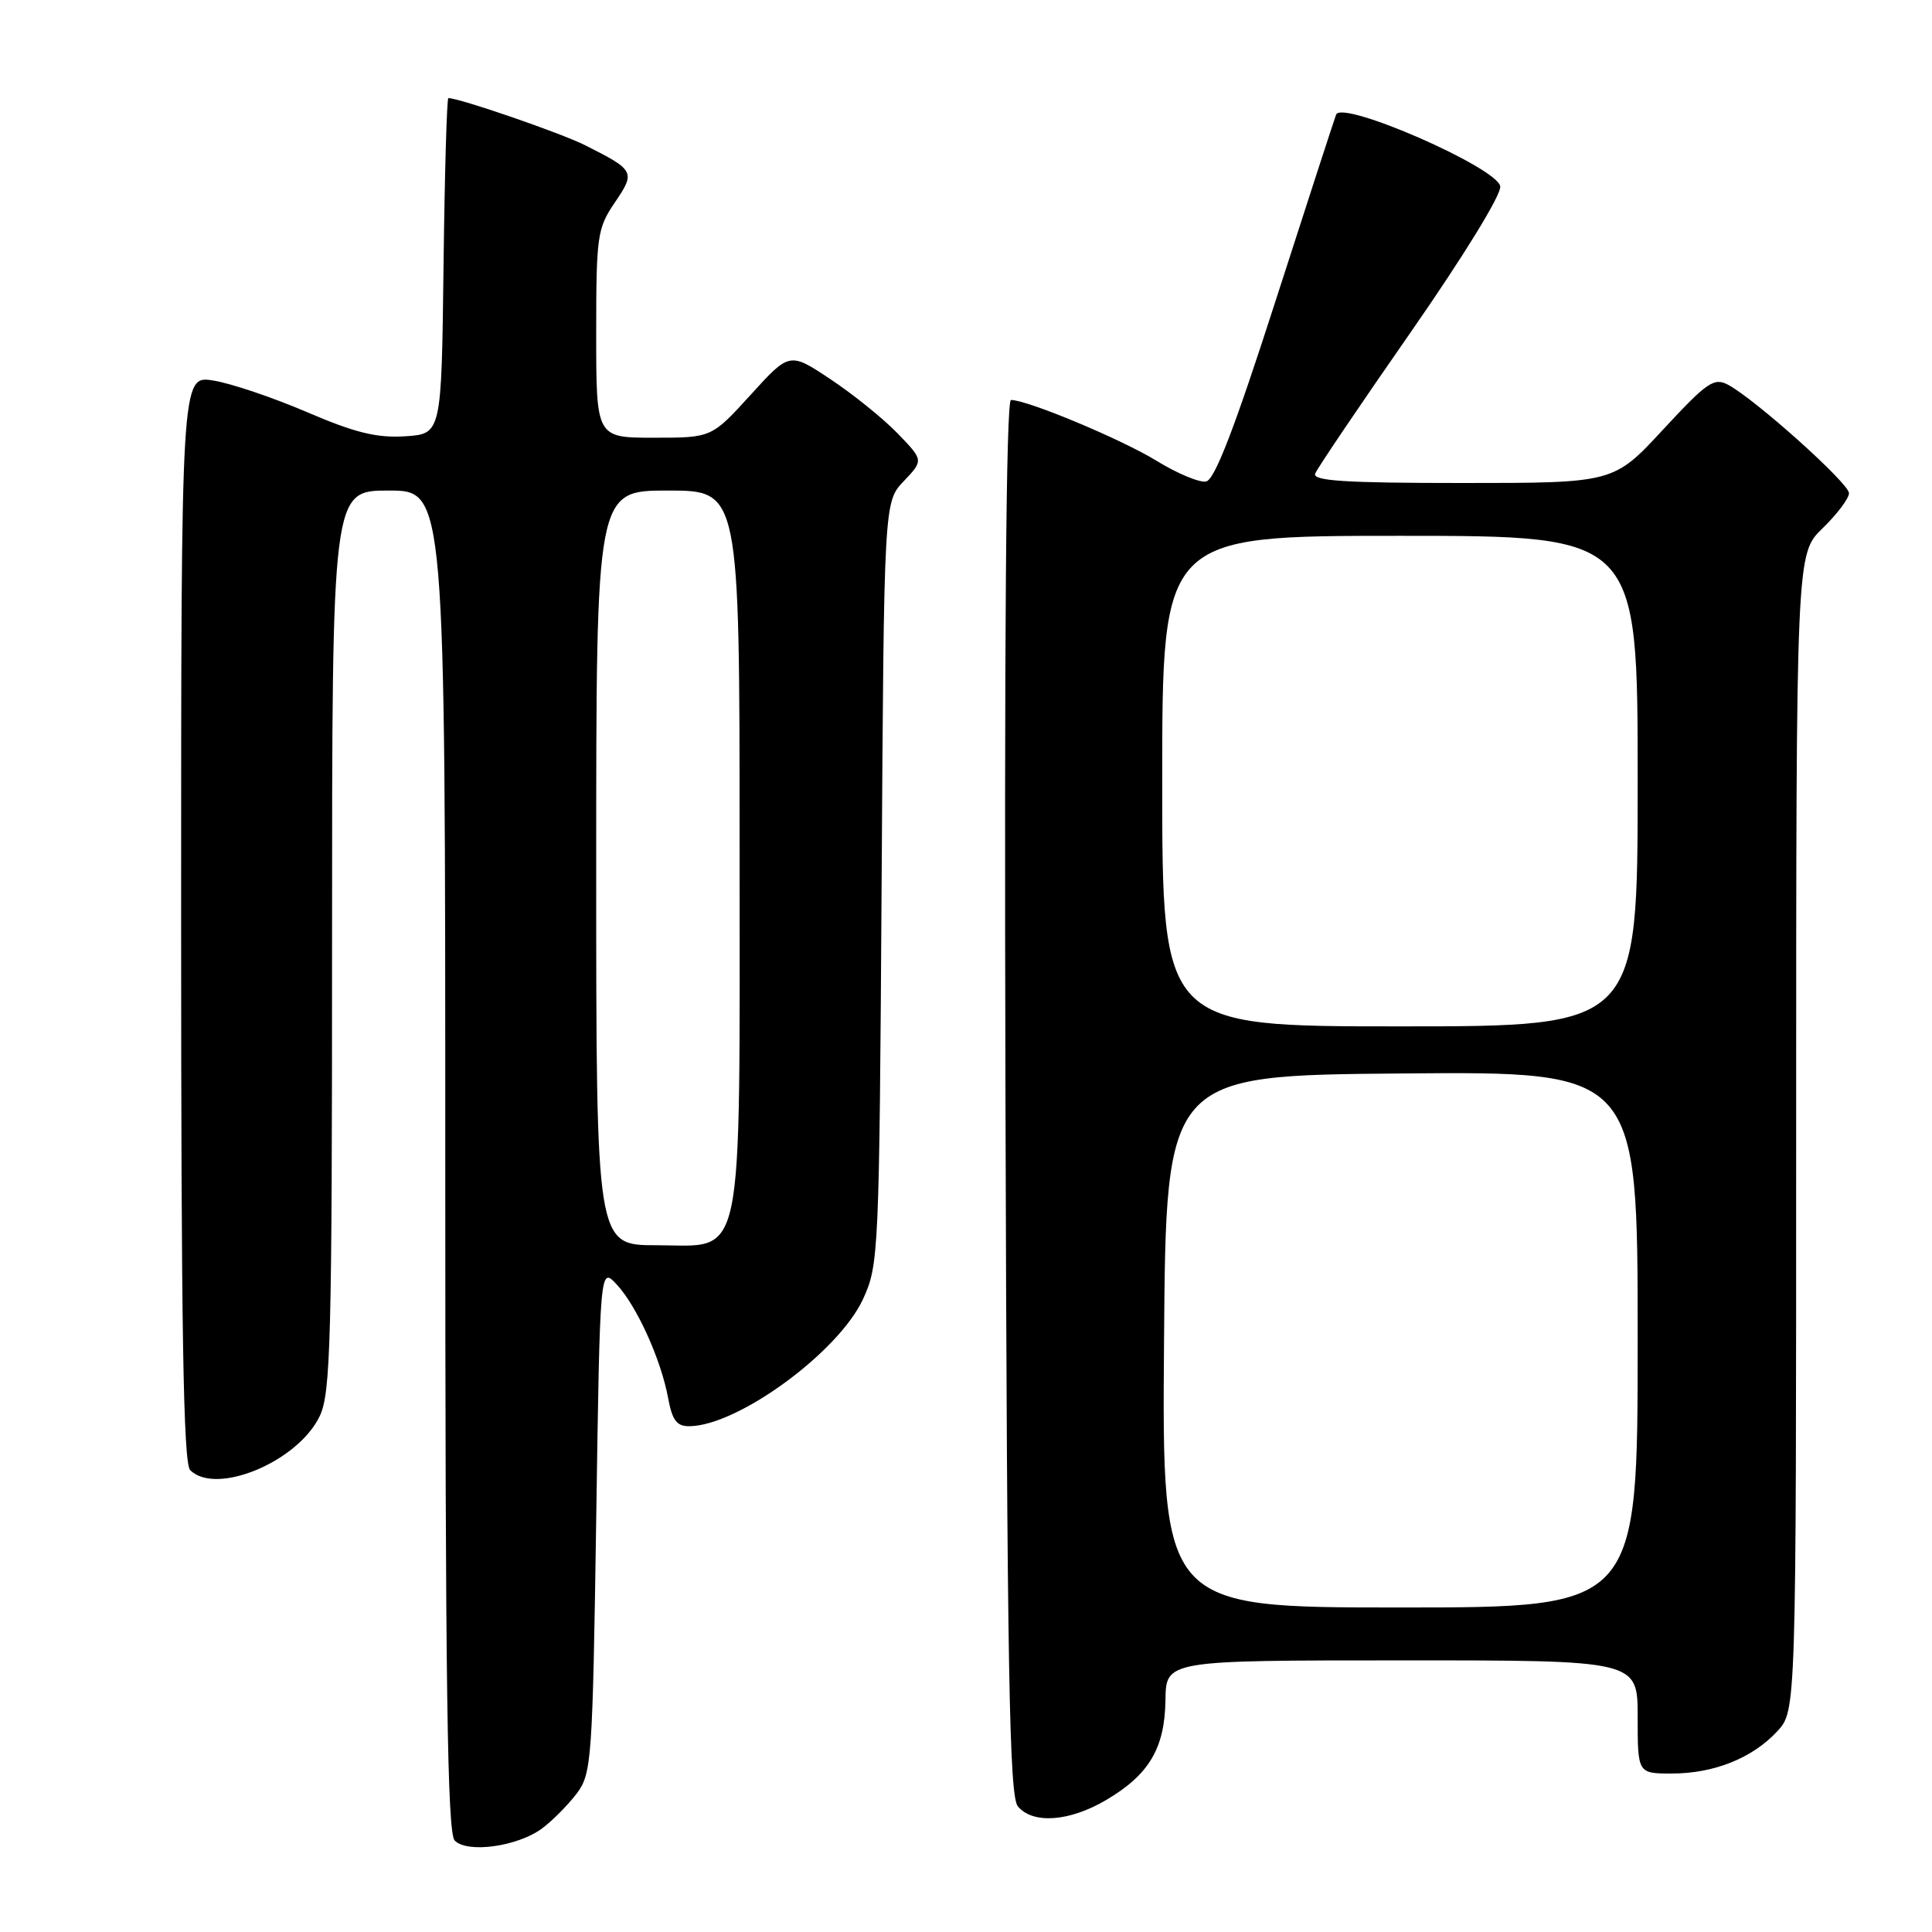 <?xml version="1.0" encoding="UTF-8" standalone="no"?>
<!DOCTYPE svg PUBLIC "-//W3C//DTD SVG 1.1//EN" "http://www.w3.org/Graphics/SVG/1.1/DTD/svg11.dtd" >
<svg xmlns="http://www.w3.org/2000/svg" xmlns:xlink="http://www.w3.org/1999/xlink" version="1.1" viewBox="0 0 256 256">
 <g >
 <path fill="currentColor"
d=" M 71.85 242.26 C 73.24 241.22 75.30 239.13 76.44 237.62 C 78.40 234.99 78.52 233.22 79.00 201.35 C 79.50 167.84 79.50 167.84 81.70 170.18 C 84.36 173.02 87.59 180.13 88.53 185.25 C 89.08 188.21 89.67 189.00 91.36 188.98 C 97.80 188.91 111.10 179.17 114.35 172.15 C 116.44 167.62 116.51 166.20 116.82 117.00 C 117.13 66.50 117.13 66.50 119.76 63.75 C 122.38 60.99 122.38 60.99 118.94 57.43 C 117.05 55.47 113.05 52.25 110.06 50.26 C 104.62 46.64 104.62 46.64 99.46 52.32 C 94.29 58.00 94.29 58.00 86.65 58.00 C 79.00 58.00 79.00 58.00 79.00 44.23 C 79.00 31.24 79.14 30.26 81.47 26.83 C 84.23 22.77 84.12 22.56 77.50 19.23 C 74.26 17.61 60.89 13.00 59.41 13.00 C 59.21 13.00 58.92 23.01 58.77 35.25 C 58.50 57.50 58.50 57.50 53.68 57.81 C 49.92 58.05 47.04 57.34 40.68 54.61 C 36.18 52.68 30.59 50.79 28.25 50.42 C 24.00 49.74 24.00 49.74 24.00 121.67 C 24.00 176.28 24.29 193.89 25.20 194.80 C 28.62 198.22 39.50 193.68 42.37 187.63 C 43.82 184.58 44.00 177.62 44.00 124.60 C 44.00 65.00 44.00 65.00 51.50 65.00 C 59.00 65.00 59.00 65.00 59.00 153.80 C 59.00 223.49 59.27 242.88 60.25 243.88 C 61.93 245.61 68.62 244.67 71.85 242.26 Z  M 146.52 238.54 C 152.25 235.18 154.34 231.67 154.43 225.27 C 154.50 220.01 154.50 220.01 185.75 220.01 C 217.00 220.00 217.00 220.00 217.00 227.50 C 217.00 235.00 217.00 235.00 221.53 235.00 C 227.11 235.00 232.21 232.96 235.50 229.40 C 238.00 226.71 238.00 226.71 238.00 150.05 C 238.00 73.39 238.00 73.39 241.50 70.00 C 243.43 68.13 245.00 66.04 245.00 65.35 C 245.00 64.04 232.62 52.94 228.99 50.99 C 227.11 49.99 226.20 50.62 220.35 56.94 C 213.81 64.00 213.81 64.00 193.80 64.00 C 178.20 64.00 173.89 63.72 174.27 62.75 C 174.54 62.06 180.23 53.64 186.92 44.03 C 193.99 33.86 198.96 25.77 198.79 24.69 C 198.40 22.21 177.80 13.20 177.04 15.19 C 176.77 15.91 173.14 27.07 168.98 39.99 C 163.59 56.74 160.96 63.58 159.81 63.80 C 158.93 63.97 155.99 62.74 153.27 61.07 C 148.64 58.22 136.15 53.00 133.96 53.00 C 133.31 53.00 133.06 84.74 133.23 145.35 C 133.45 221.86 133.74 237.98 134.87 239.35 C 136.84 241.72 141.67 241.39 146.52 238.54 Z  M 79.00 115.00 C 79.00 65.00 79.00 65.00 88.50 65.00 C 98.00 65.00 98.00 65.00 98.00 112.05 C 98.00 168.74 98.78 165.00 86.97 165.00 C 79.00 165.00 79.00 165.00 79.00 115.00 Z  M 154.24 177.75 C 154.50 142.50 154.50 142.50 185.75 142.24 C 217.00 141.97 217.00 141.97 217.00 177.49 C 217.00 213.00 217.00 213.00 185.49 213.00 C 153.97 213.00 153.97 213.00 154.24 177.75 Z  M 154.00 103.50 C 154.00 71.00 154.00 71.00 185.50 71.00 C 217.00 71.00 217.00 71.00 217.00 103.50 C 217.00 136.00 217.00 136.00 185.50 136.00 C 154.00 136.00 154.00 136.00 154.00 103.50 Z "/>
</g>
</svg>